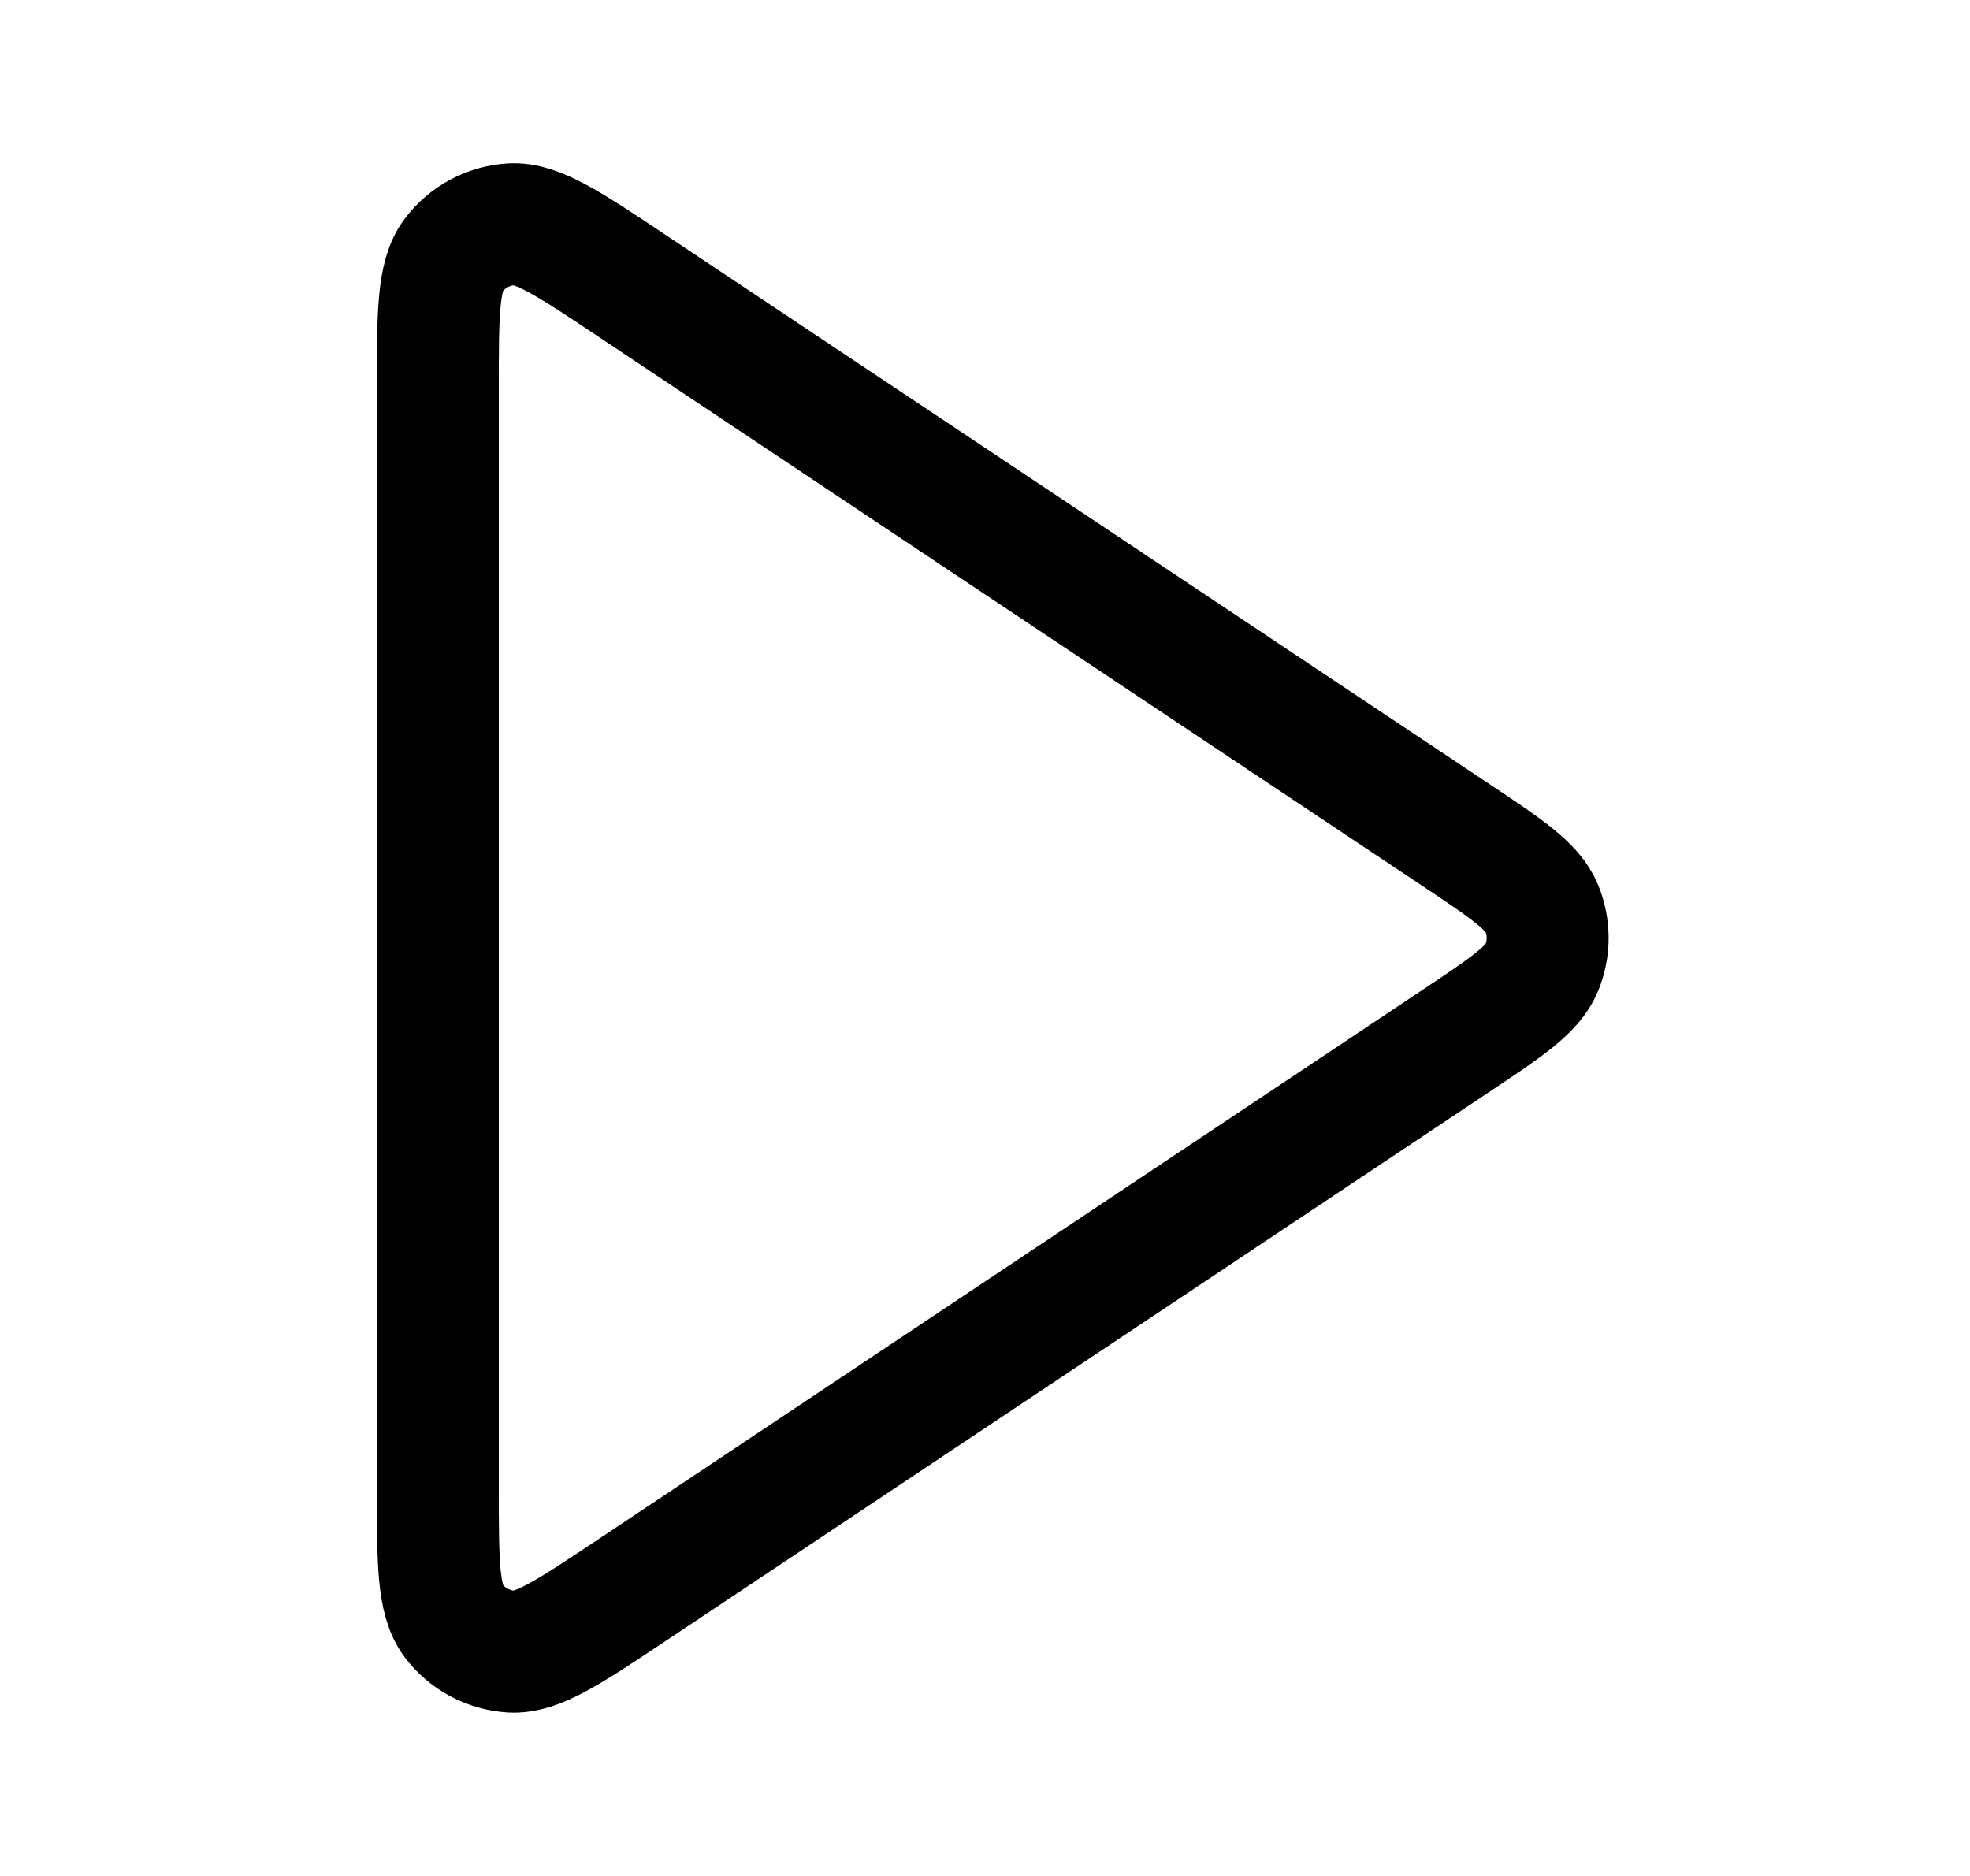 <svg width="21" height="20" viewBox="0 0 21 20" fill="none" xmlns="http://www.w3.org/2000/svg">
<path d="M4.667 4.158C4.667 3.348 4.667 2.944 4.835 2.721C4.982 2.526 5.207 2.406 5.45 2.391C5.729 2.375 6.066 2.599 6.739 3.048L15.502 8.89C16.059 9.261 16.337 9.447 16.434 9.68C16.519 9.885 16.519 10.114 16.434 10.319C16.337 10.553 16.059 10.738 15.502 11.109L6.739 16.951C6.066 17.4 5.729 17.624 5.45 17.608C5.207 17.593 4.982 17.473 4.835 17.279C4.667 17.055 4.667 16.651 4.667 15.842V4.158Z" stroke="currentColor" stroke-width="1.3" stroke-linecap="round" stroke-linejoin="round"/>
</svg>

